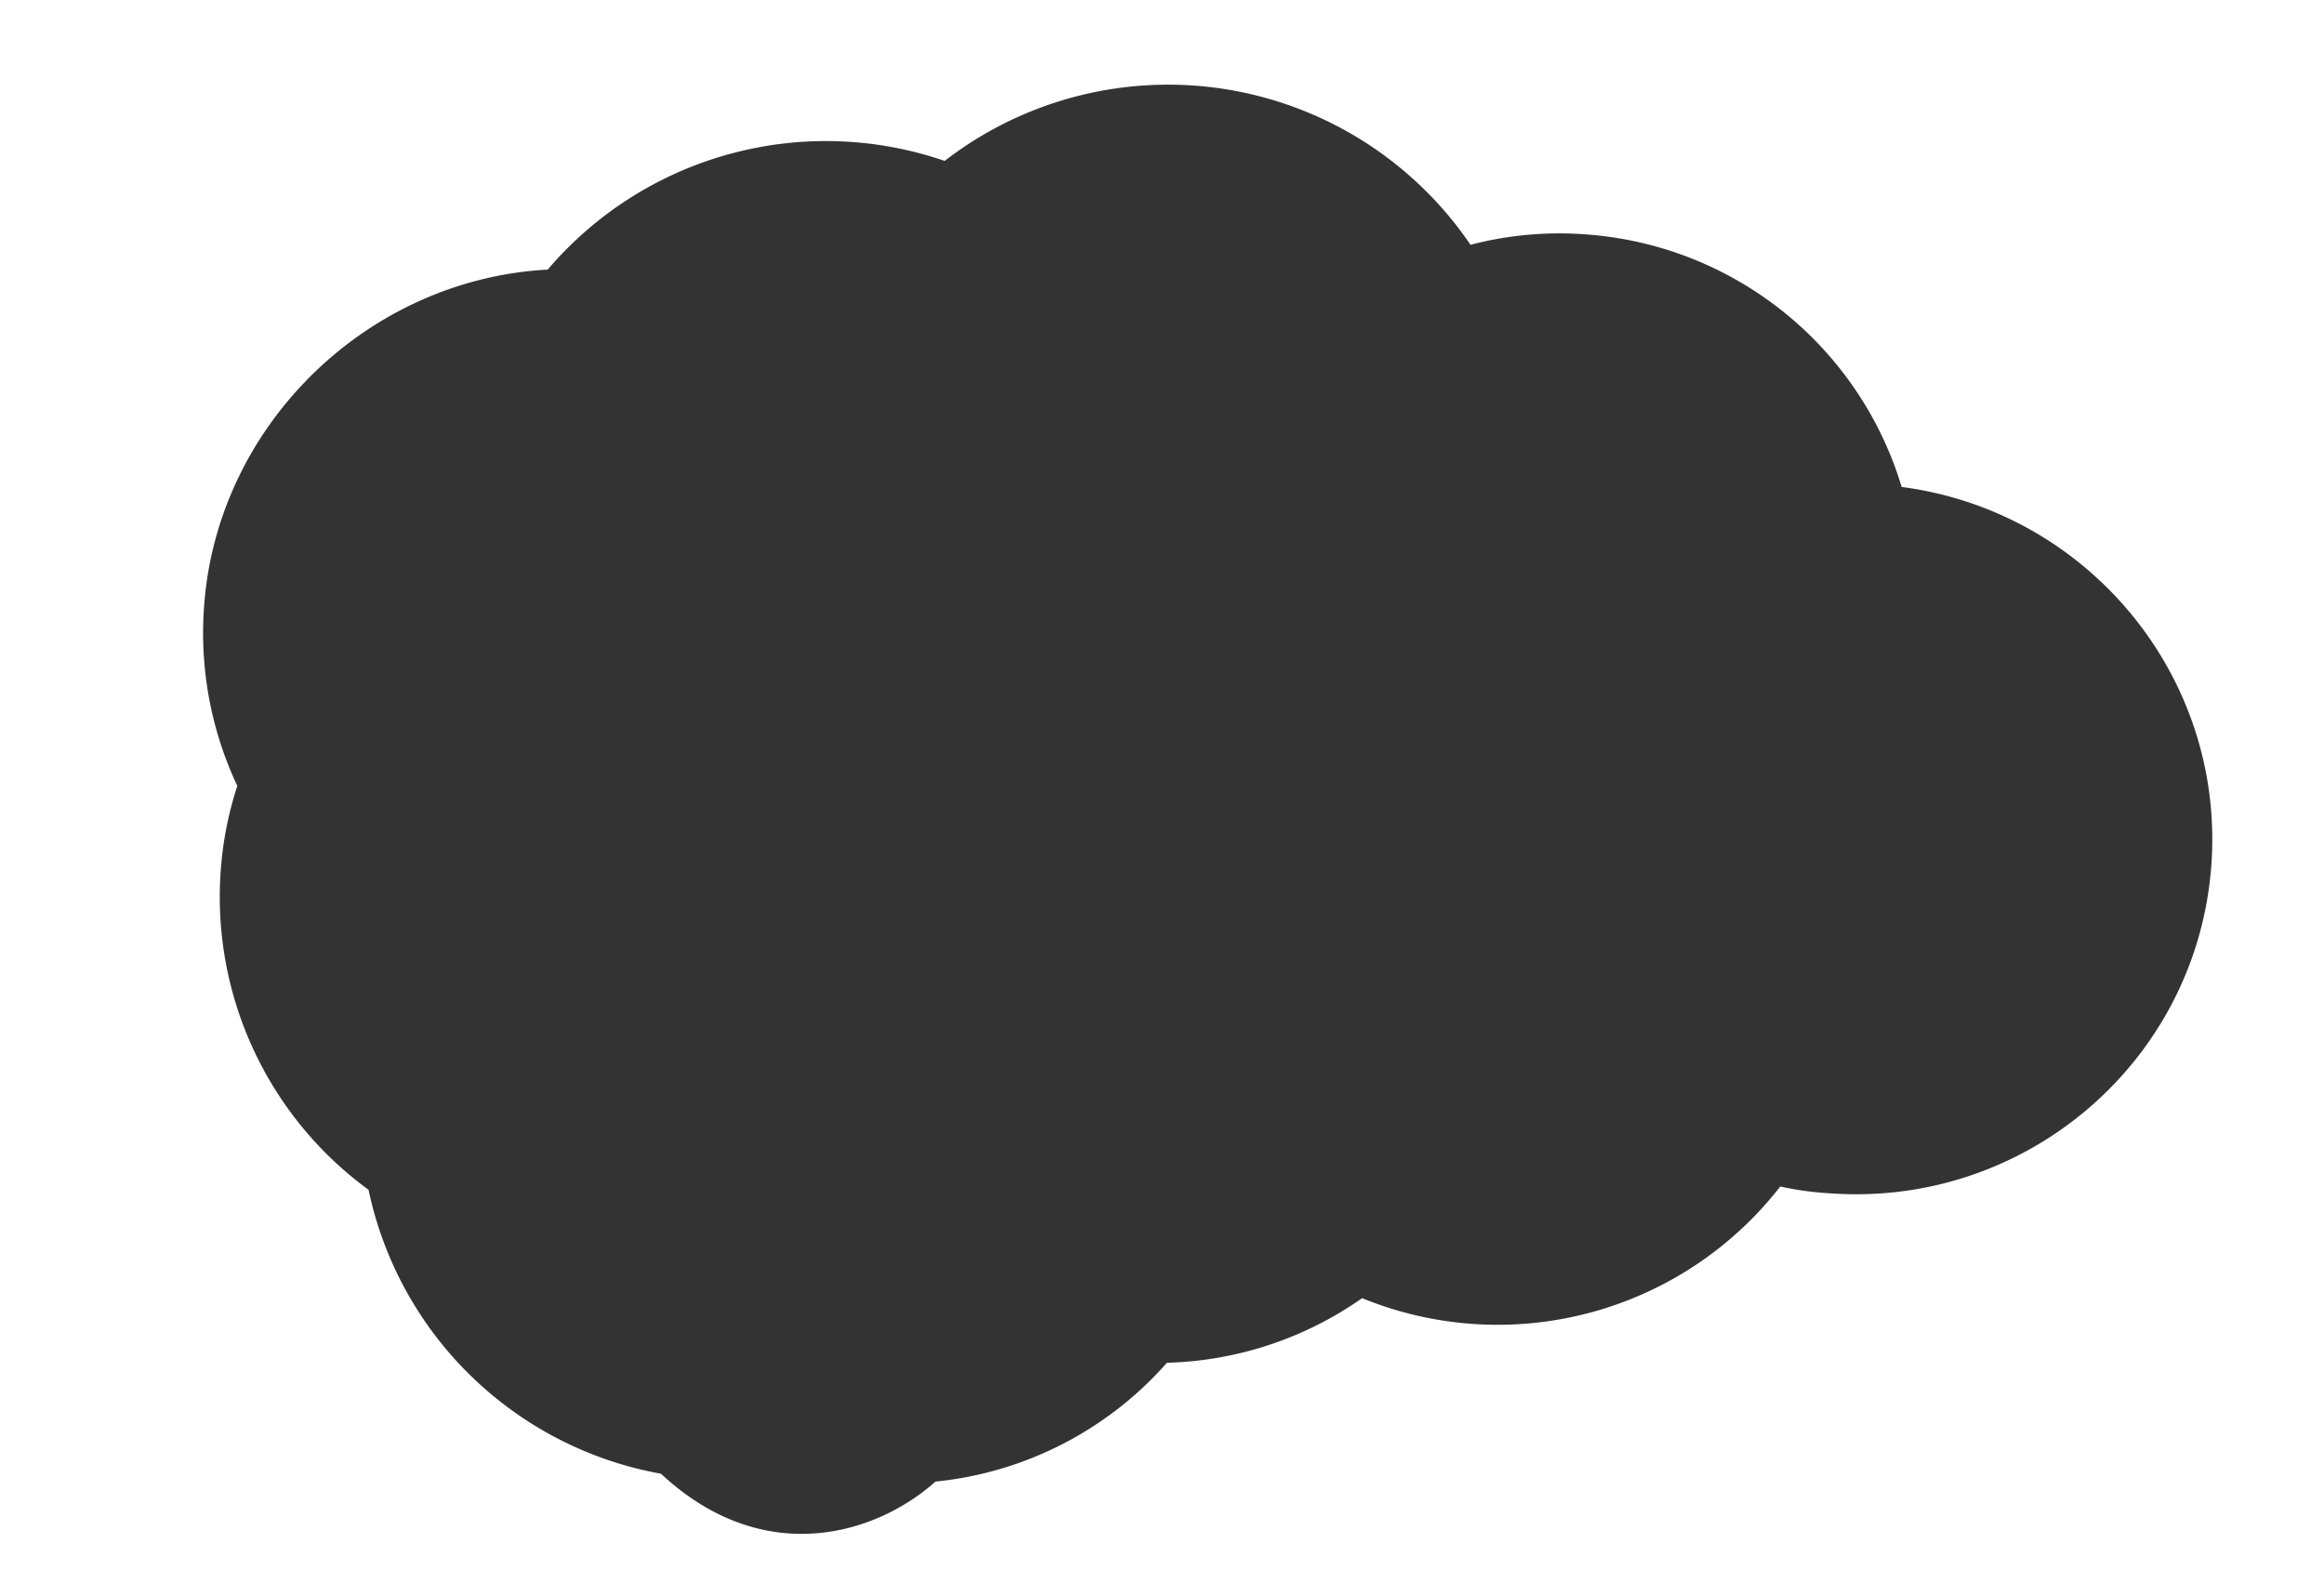 <svg xmlns="http://www.w3.org/2000/svg" viewBox="0 0 712 489"><rect x="0" y="0" width="712" height="489" fill="#333333" stroke="none"/><defs><style>.cls-1{fill:#fff;}</style></defs><title>cloud</title><g id="Layer_2" data-name="Layer 2"><g id="Layer_1-2" data-name="Layer 1"><path class="cls-1" d="M0,0V489H712V0ZM677.51,264.74c-4.2,60-56.4,105.1-116.6,100.9a98,98,0,0,1-15.5-2.1,109.65,109.65,0,0,1-128.1,34.2,109,109,0,0,1-59.8,19.8,108.9,108.9,0,0,1-70.9,36.4c-18.5,16.5-52.9,26.7-84.1-2.4a111.81,111.81,0,0,1-89.6-87A111.1,111.1,0,0,1,67.61,267a107.66,107.66,0,0,1,5.1-26.2A109.93,109.93,0,0,1,62.51,186c3.8-55.3,49.7-100.4,105.3-103.4a111.91,111.91,0,0,1,121.6-33.3A112,112,0,0,1,450.51,75a107.82,107.82,0,0,1,35.1-3.2,109.14,109.14,0,0,1,97,77.4C639.51,156.64,681.51,207,677.51,264.74Z"/></g></g></svg>